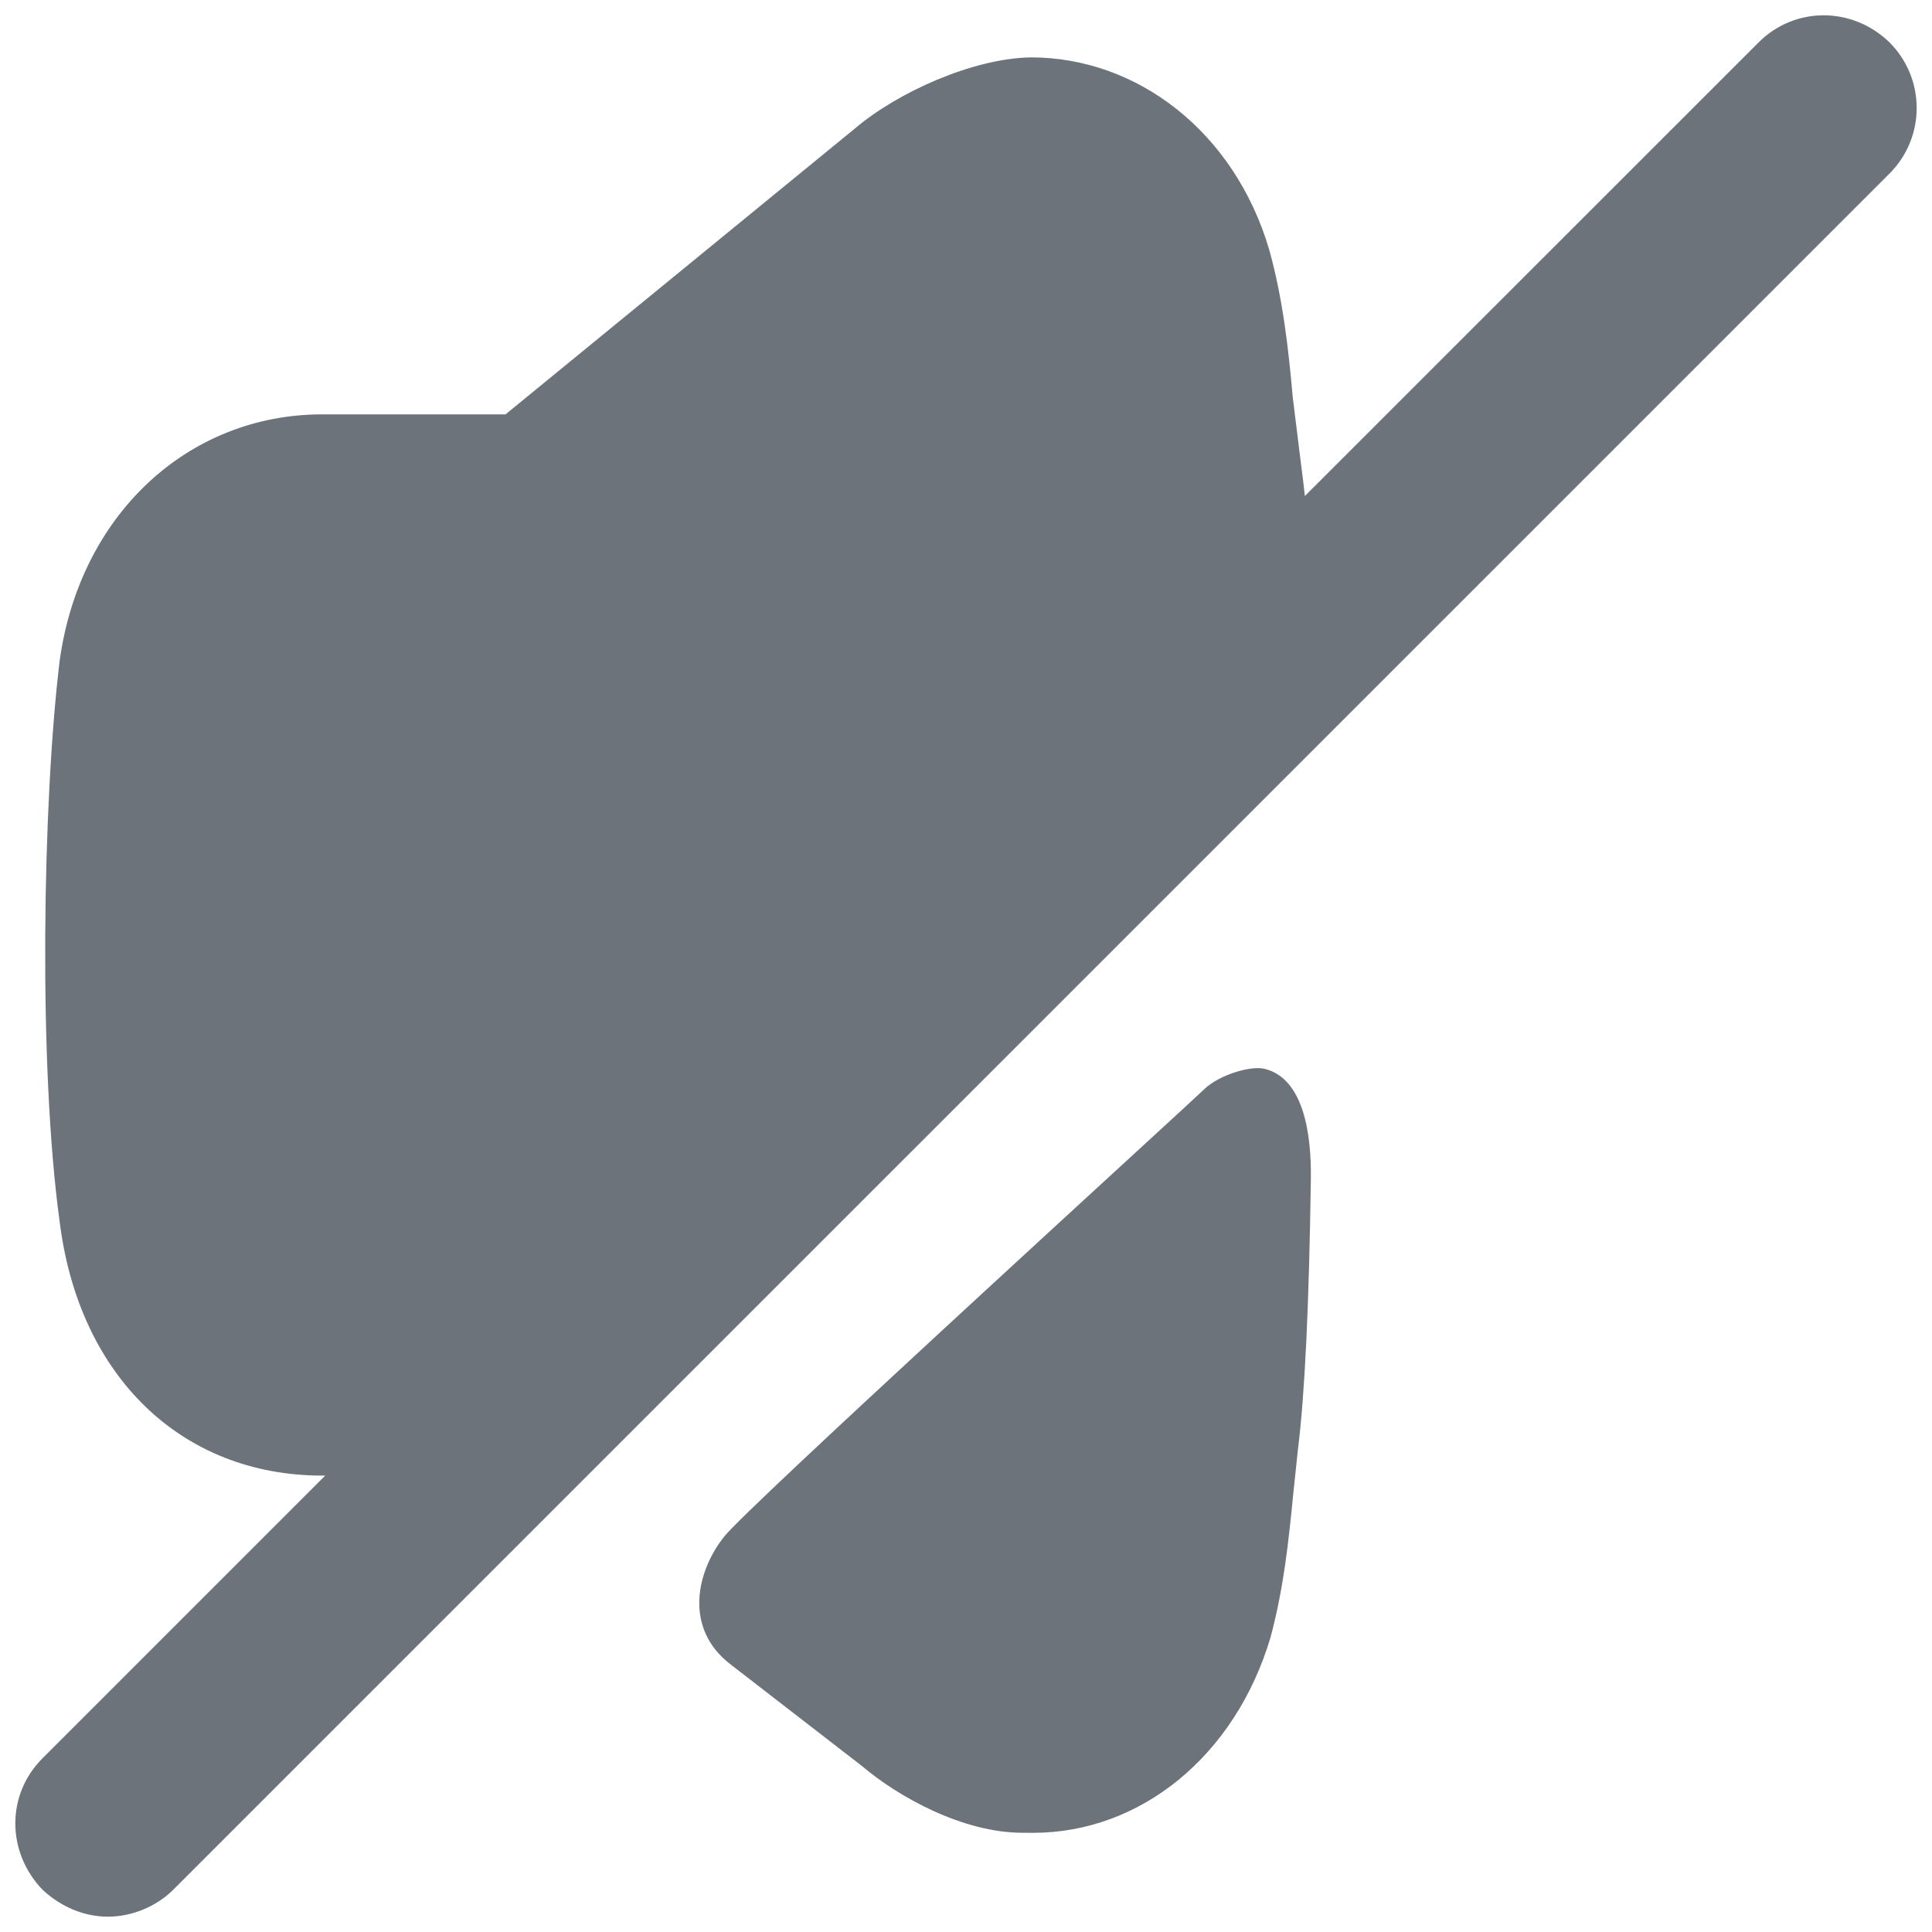 <svg width="30" height="30" viewBox="0 0 30 30" fill="none" xmlns="http://www.w3.org/2000/svg">
<path d="M27.307 0.659C27.866 0.099 28.758 0.096 29.339 0.657C29.903 1.221 29.903 2.132 29.34 2.695L2.693 29.341C2.428 29.606 2.046 29.762 1.675 29.762C1.311 29.762 0.952 29.614 0.663 29.346C0.097 28.759 0.097 27.866 0.658 27.305L5.05 22.913H5.006C2.816 22.913 1.222 21.367 0.926 18.966C0.595 16.564 0.661 12.452 0.926 10.264C1.237 7.995 2.917 6.434 5.006 6.434H7.85L13.278 1.993C13.938 1.433 15.106 0.905 16.009 0.891C17.654 0.891 19.168 2.04 19.71 3.883C19.924 4.657 20.008 5.429 20.074 6.17L20.204 7.222C20.225 7.383 20.245 7.537 20.262 7.702L27.307 0.659ZM19.531 16.586L19.642 16.598C20.246 16.751 20.364 17.617 20.355 18.298C20.327 20.276 20.261 21.651 20.155 22.501L20.081 23.202C20.011 23.911 19.938 24.644 19.728 25.427C19.18 27.266 17.711 28.46 16.041 28.46C15.987 28.46 15.933 28.46 15.877 28.459C14.954 28.459 13.954 27.906 13.386 27.424L11.364 25.86C10.596 25.289 10.823 24.378 11.254 23.85C11.45 23.61 12.96 22.201 14.57 20.714L15.216 20.118C16.939 18.53 18.591 17.02 18.7 16.913C18.922 16.696 19.419 16.54 19.642 16.598L19.531 16.586Z" fill="#6D737A"/>
</svg>
